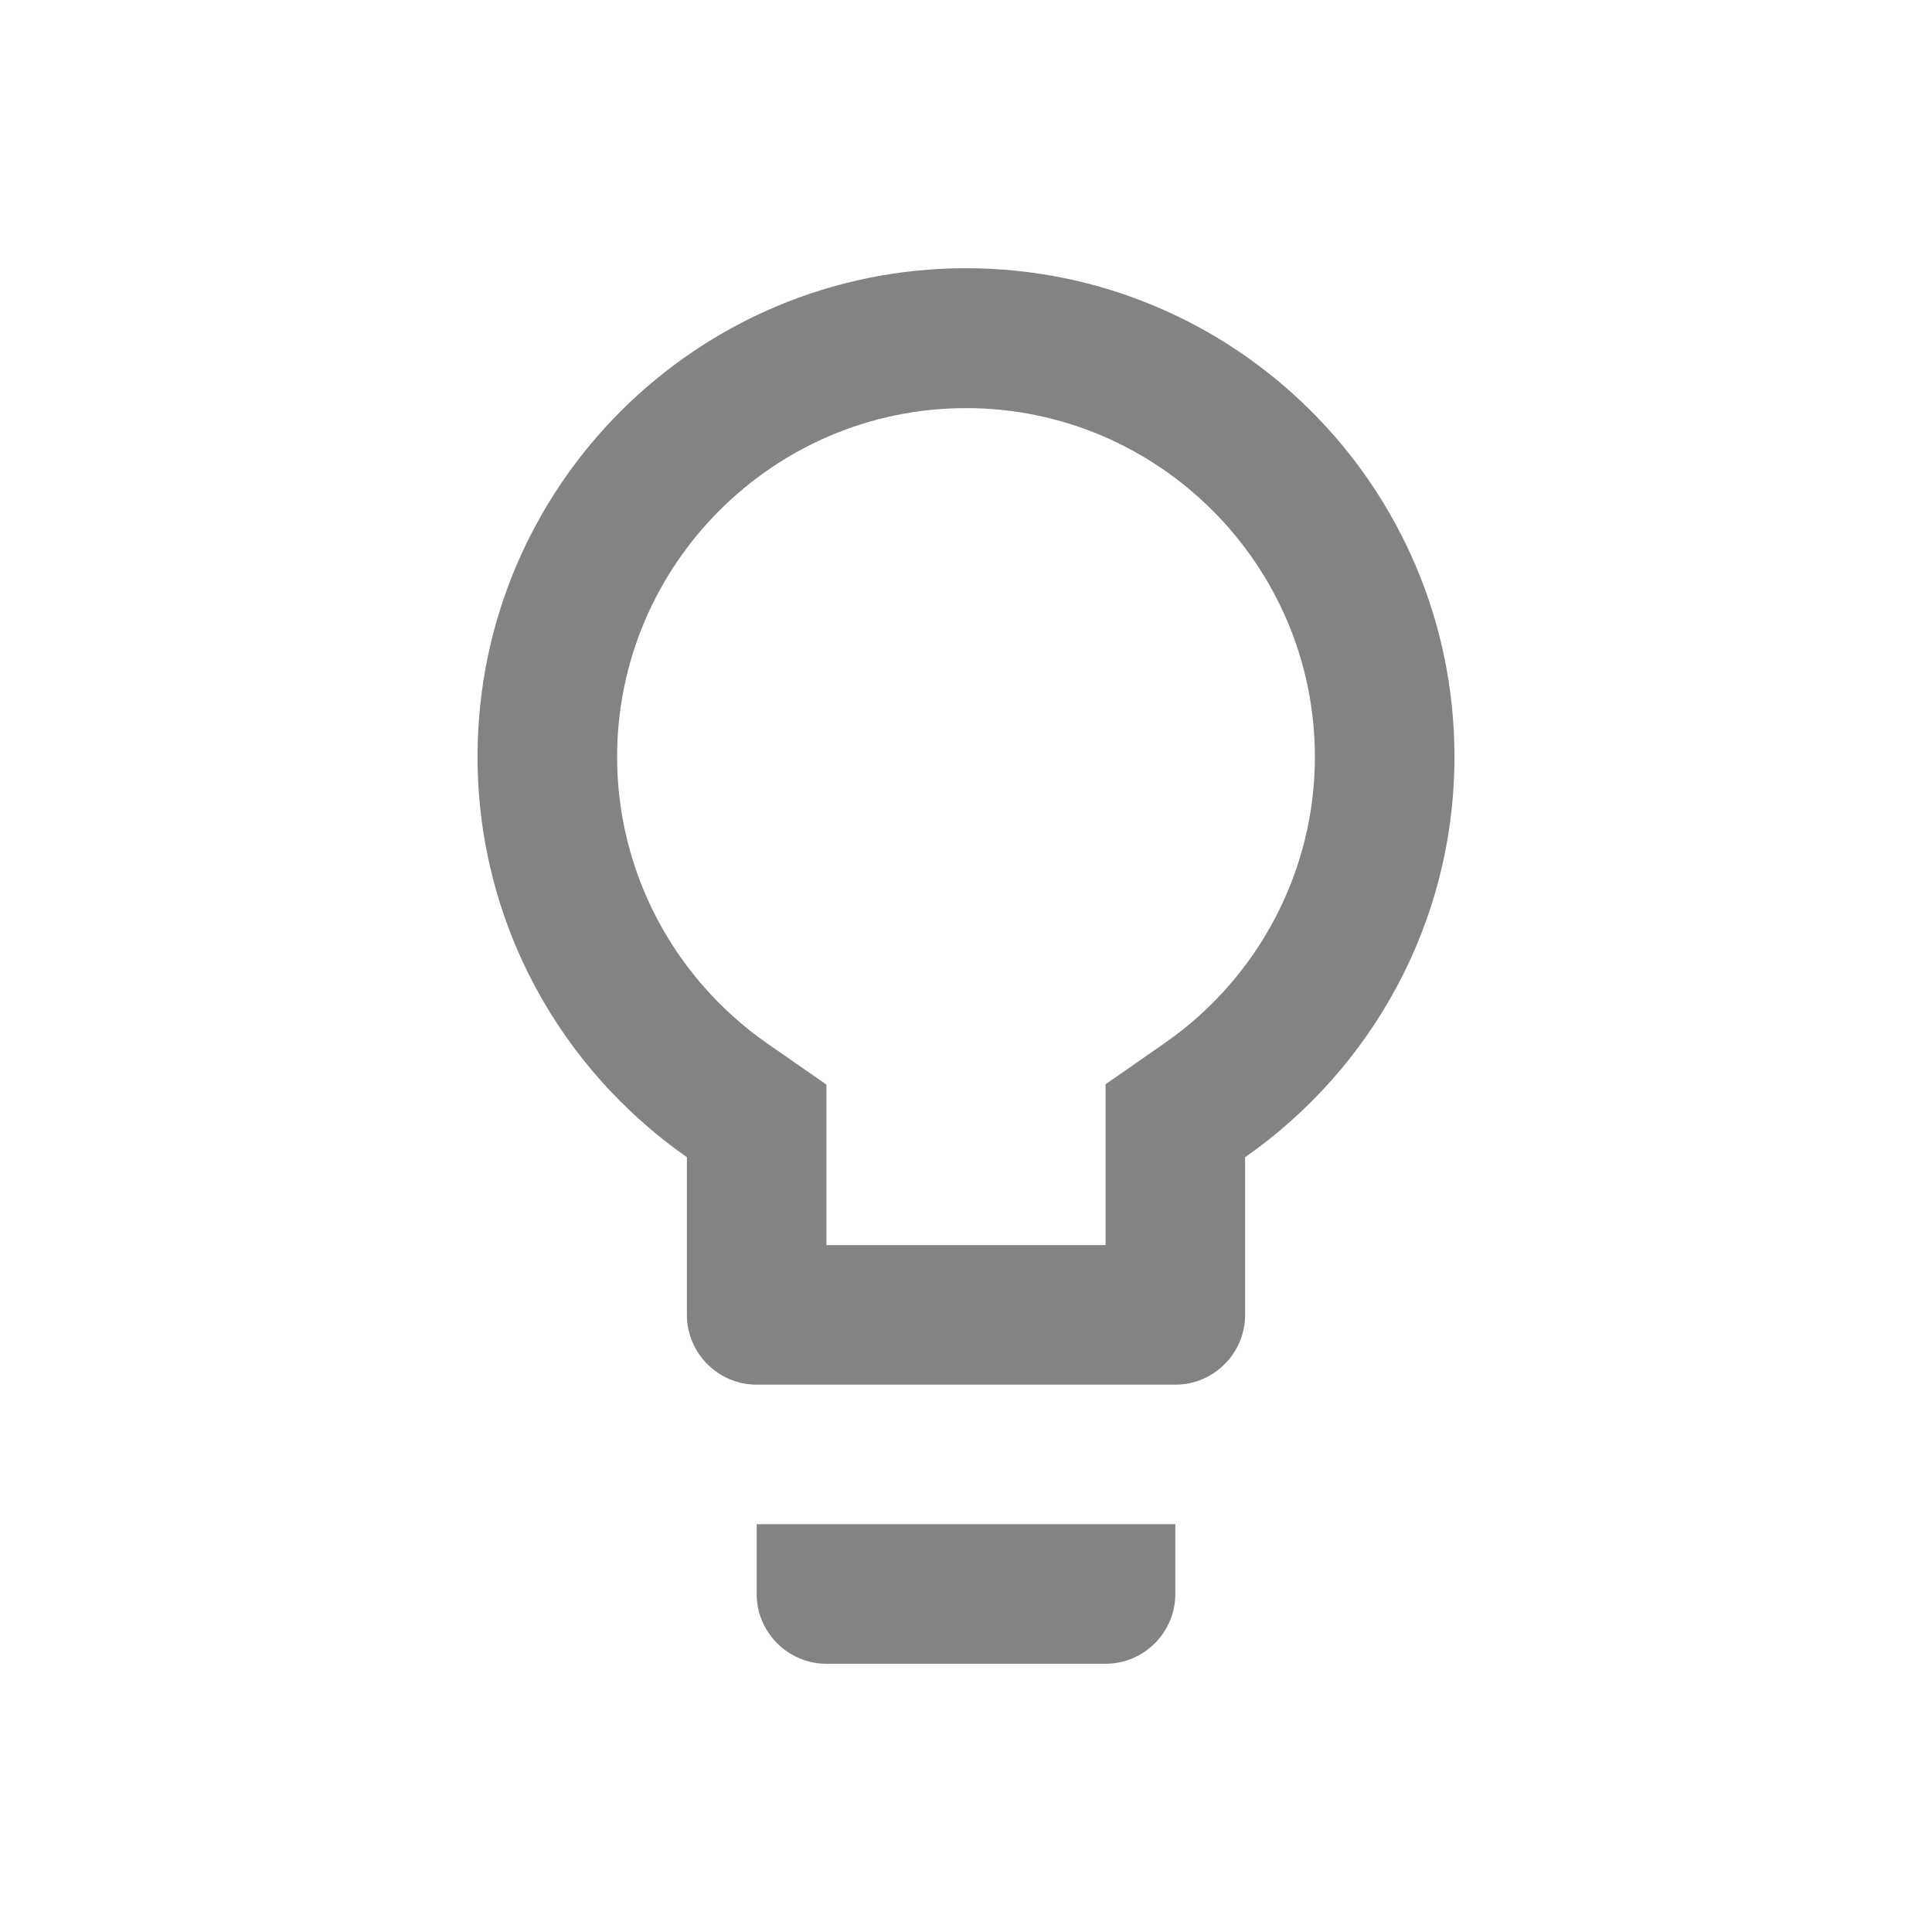 <?xml version="1.0" standalone="no"?><!DOCTYPE svg PUBLIC "-//W3C//DTD SVG 1.1//EN" "http://www.w3.org/Graphics/SVG/1.1/DTD/svg11.dtd"><svg t="1520918330012" class="icon" style="" viewBox="0 0 1024 1024" version="1.1" xmlns="http://www.w3.org/2000/svg" p-id="6812" xmlns:xlink="http://www.w3.org/1999/xlink" width="128" height="128"><defs><style type="text/css"></style></defs><path d="M401.048 844.856c0 20.341 16.643 36.984 36.984 36.984l147.936 0c20.341 0 36.984-16.643 36.984-36.984L622.953 807.873 401.048 807.873 401.048 844.856zM512 142.16c-142.944 0-258.888 115.945-258.888 258.888 0 88.022 44.011 165.503 110.952 212.289l0 83.584c0 20.341 16.643 36.984 36.984 36.984l221.904 0c20.341 0 36.984-16.643 36.984-36.984l0-83.584c66.942-46.785 110.952-124.266 110.952-212.289C770.888 258.104 654.944 142.16 512 142.16zM617.589 552.683l-31.621 22.005 0 85.249L438.031 659.936l0-85.063L406.41 552.867c-49.744-34.765-79.331-91.351-79.331-151.635 0-101.891 83.029-184.921 184.921-184.921s184.921 83.029 184.921 184.921C696.92 461.332 667.333 517.918 617.589 552.683z" p-id="6813" fill="#838383"></path></svg>